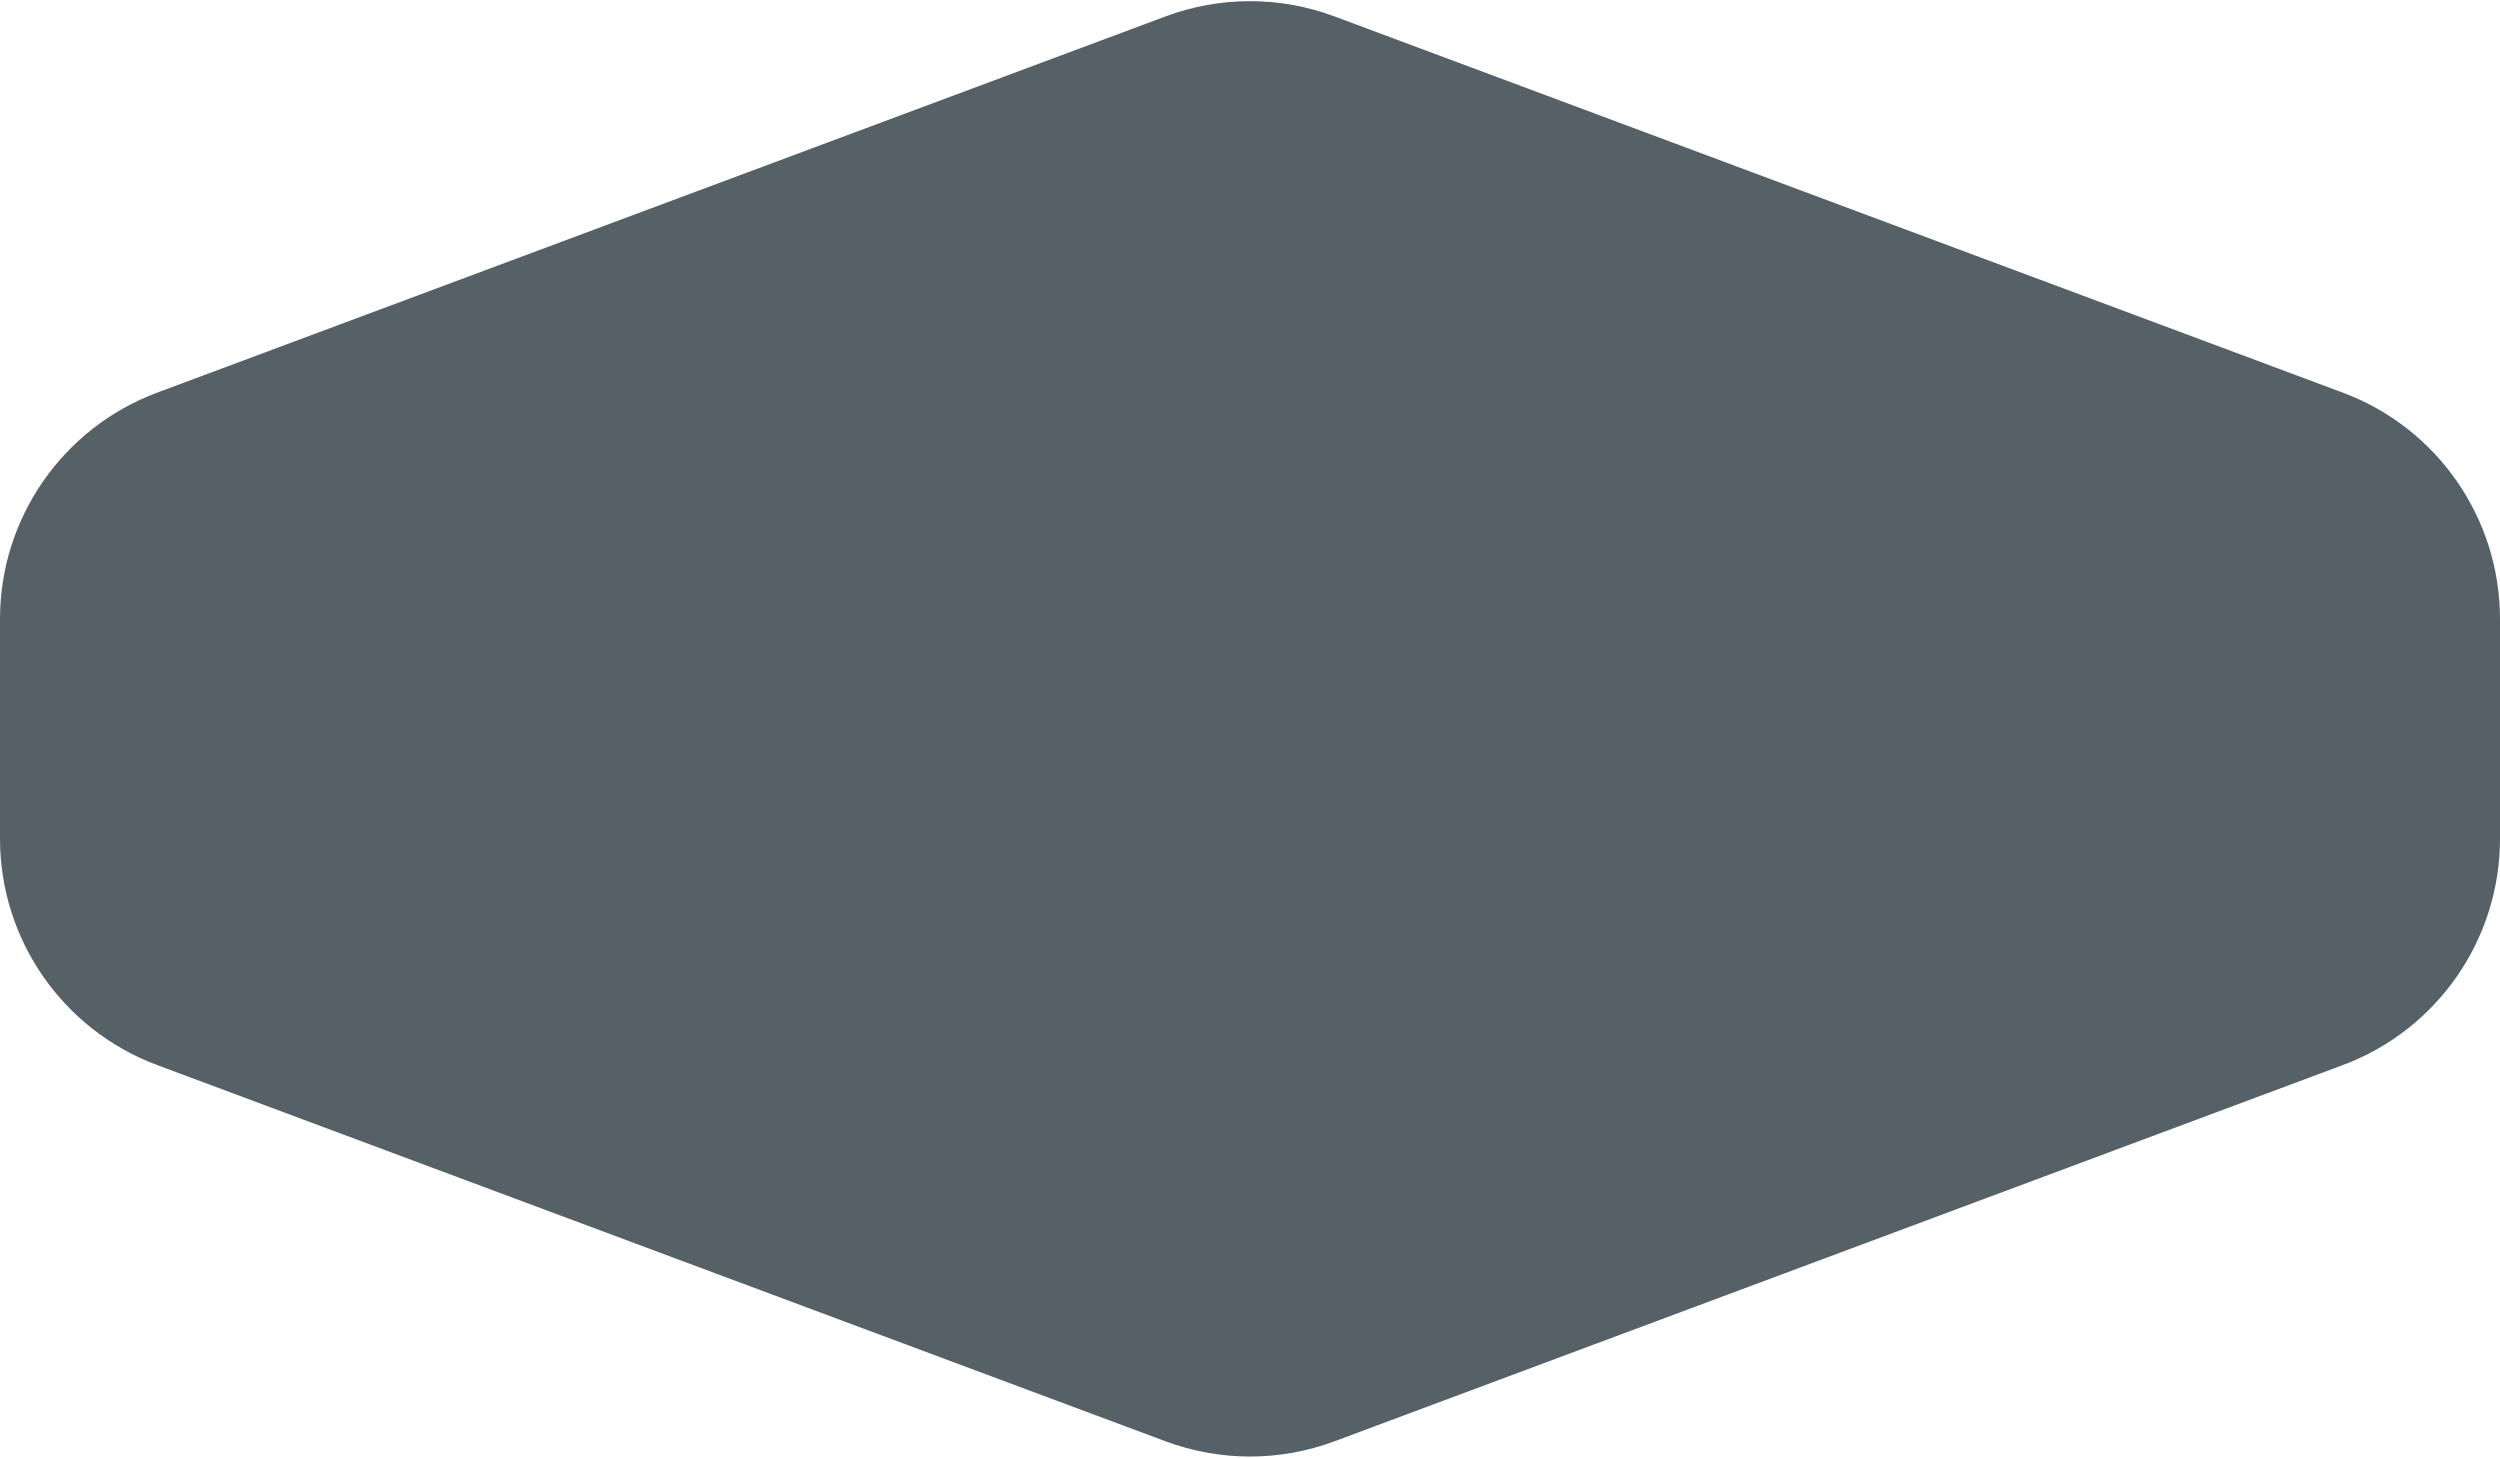 <svg width="331" height="193" viewBox="0 0 331 193" fill="none" xmlns="http://www.w3.org/2000/svg">
<path opacity="0.7" d="M154.314 2.174C161.528 -0.518 169.472 -0.518 176.686 2.174L310.186 51.984C322.702 56.654 331 68.607 331 81.965V111.035C331 124.393 322.702 136.346 310.186 141.016L176.686 190.826C169.472 193.518 161.528 193.518 154.314 190.826L20.814 141.016C8.298 136.346 0 124.393 0 111.035V81.965C0 68.607 8.298 56.654 20.814 51.984L154.314 2.174Z" fill="#0D1D27"/>
</svg>
